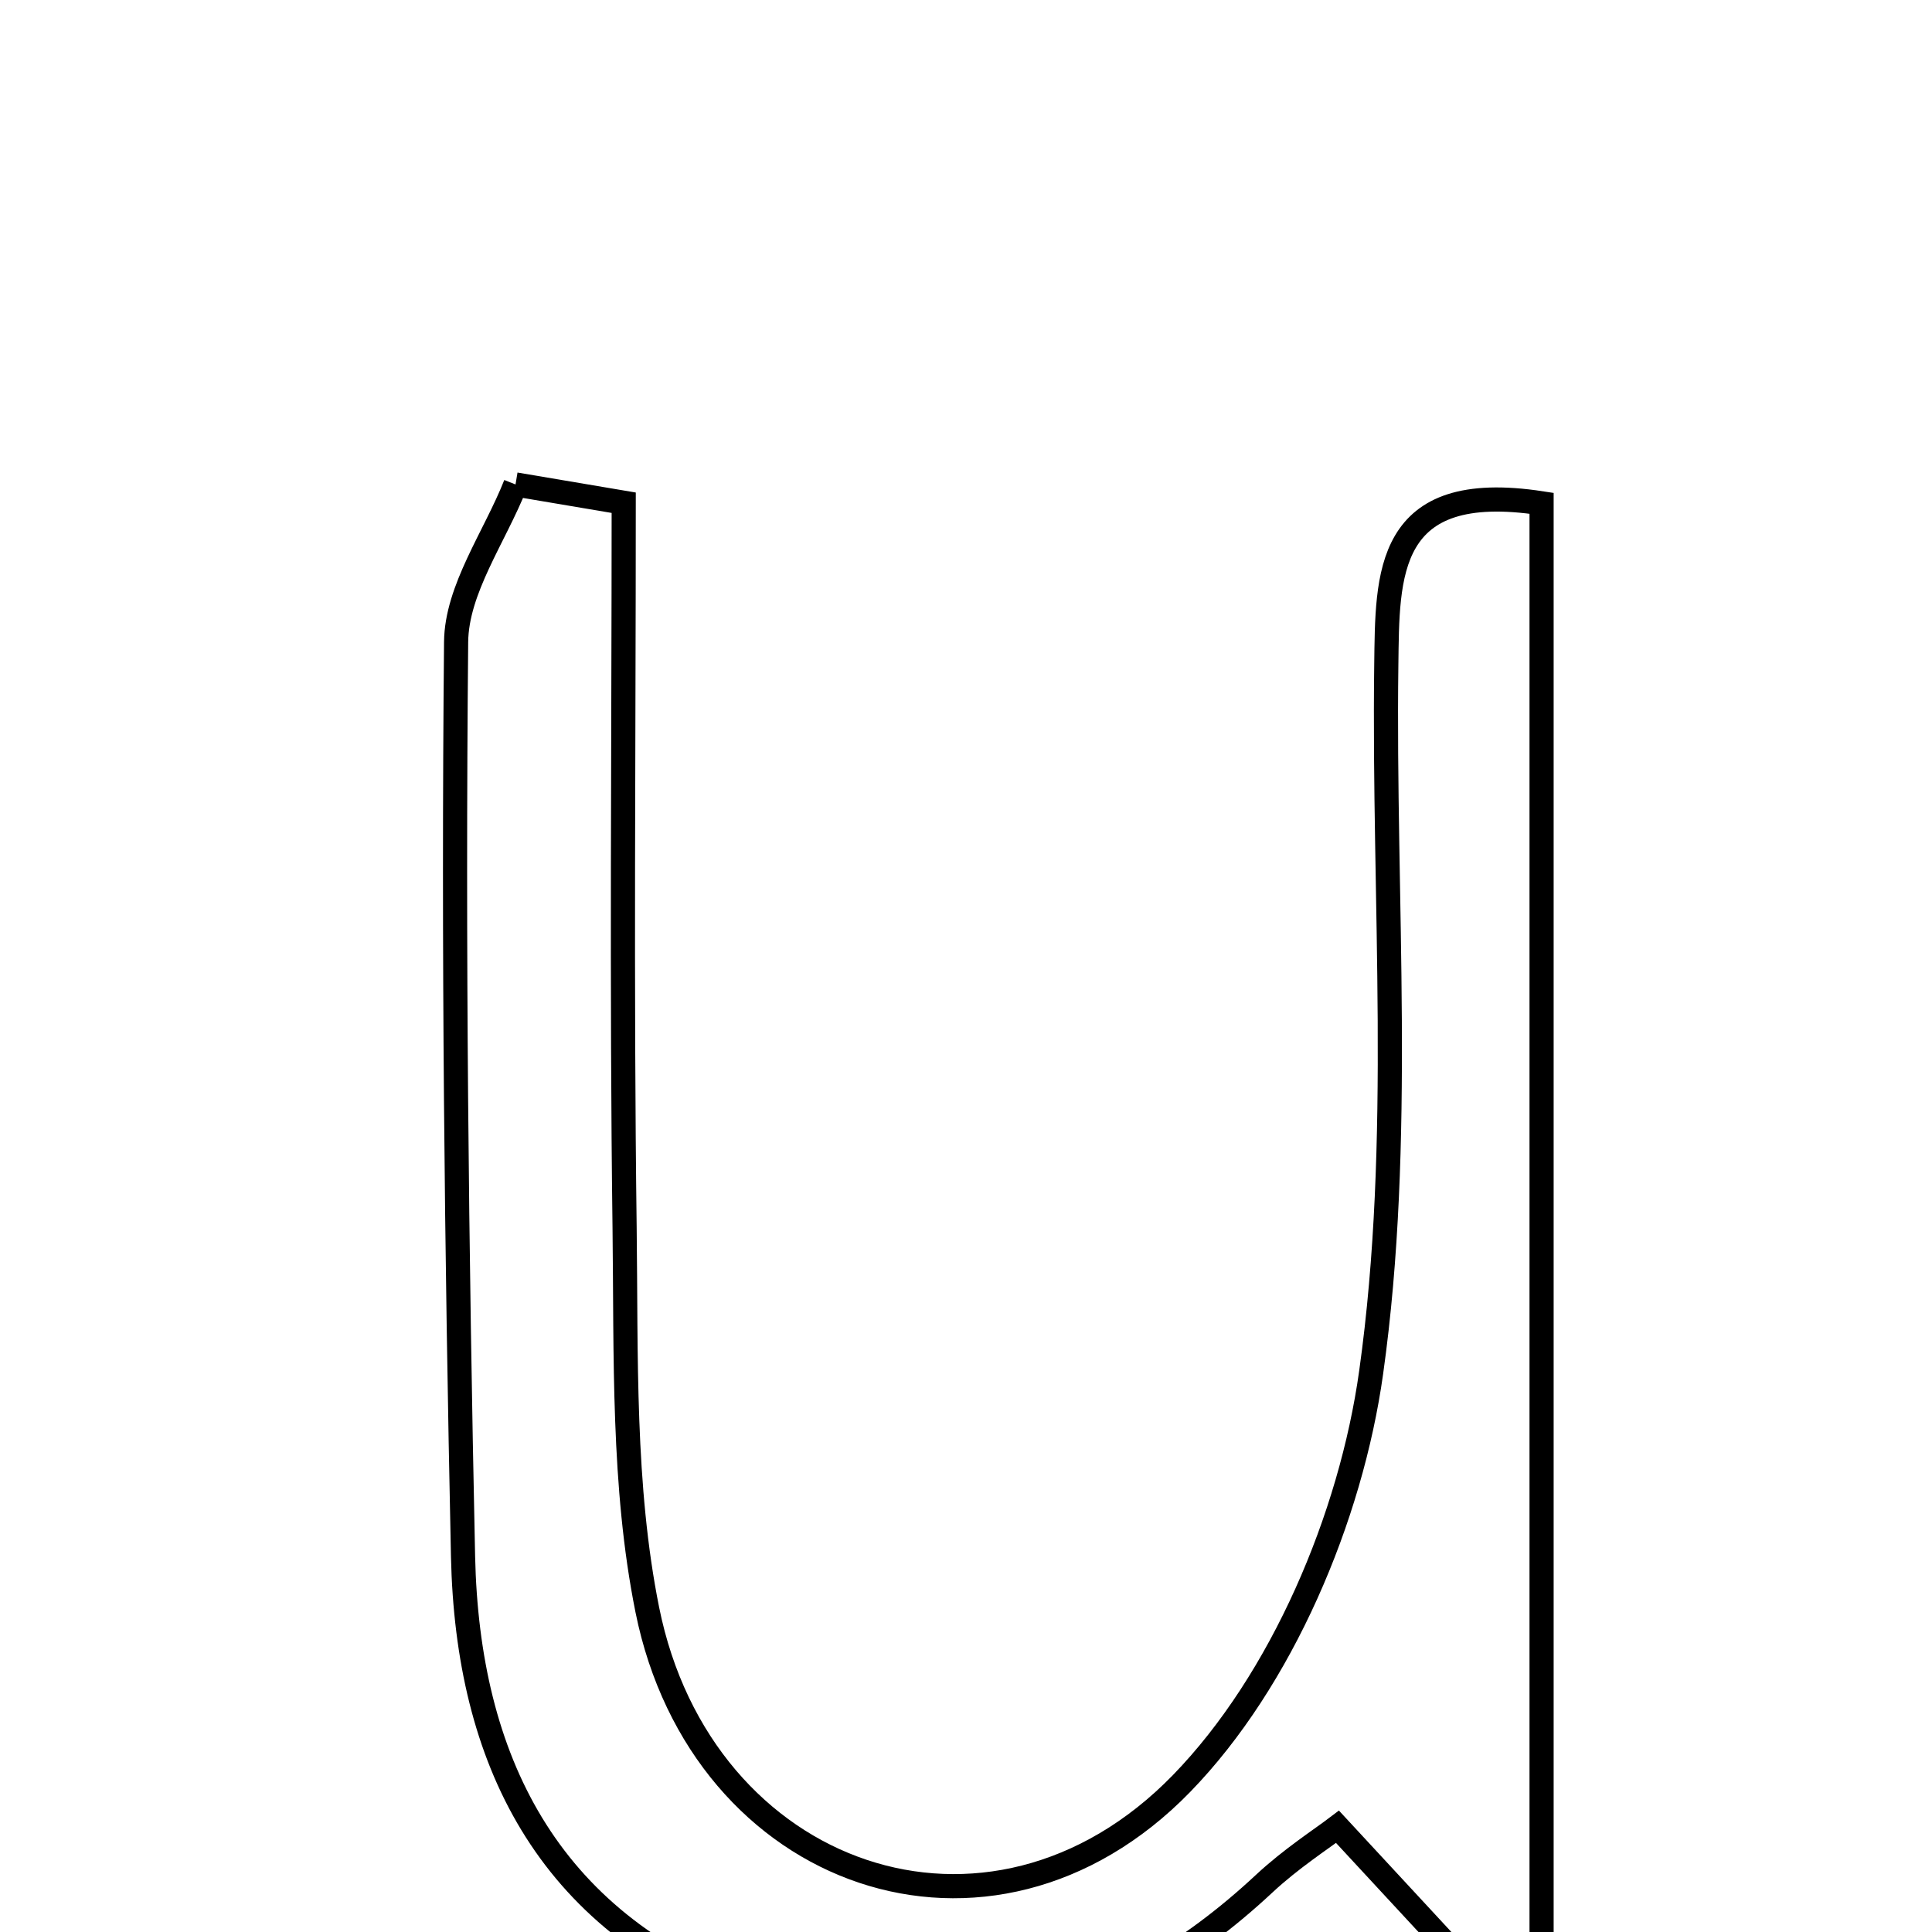 <svg xmlns="http://www.w3.org/2000/svg" viewBox="0.0 0.0 24.0 24.0" height="200px" width="200px"><path fill="none" stroke="black" stroke-width=".3" stroke-opacity="1.0"  filling="0" d="M6.404 6.018 C6.852 6.093 7.299 6.169 7.748 6.245 C7.748 9.249 7.72 12.254 7.759 15.258 C7.779 16.841 7.732 18.459 8.041 19.997 C8.713 23.337 12.298 24.601 14.677 22.156 C15.924 20.874 16.782 18.847 17.033 17.048 C17.437 14.168 17.183 11.197 17.221 8.265 C17.236 7.147 17.2 5.952 19.15 6.252 C19.15 12.277 19.15 18.311 19.15 24.345 C18.943 24.484 18.736 24.622 18.53 24.761 C17.928 24.11 17.326 23.46 16.615 22.693 C16.422 22.84 16.036 23.09 15.705 23.399 C13.84 25.138 11.709 25.693 9.295 24.791 C6.791 23.857 5.807 21.852 5.752 19.335 C5.671 15.549 5.63 11.761 5.666 7.975 C5.672 7.32 6.146 6.67 6.404 6.018"></path></svg>